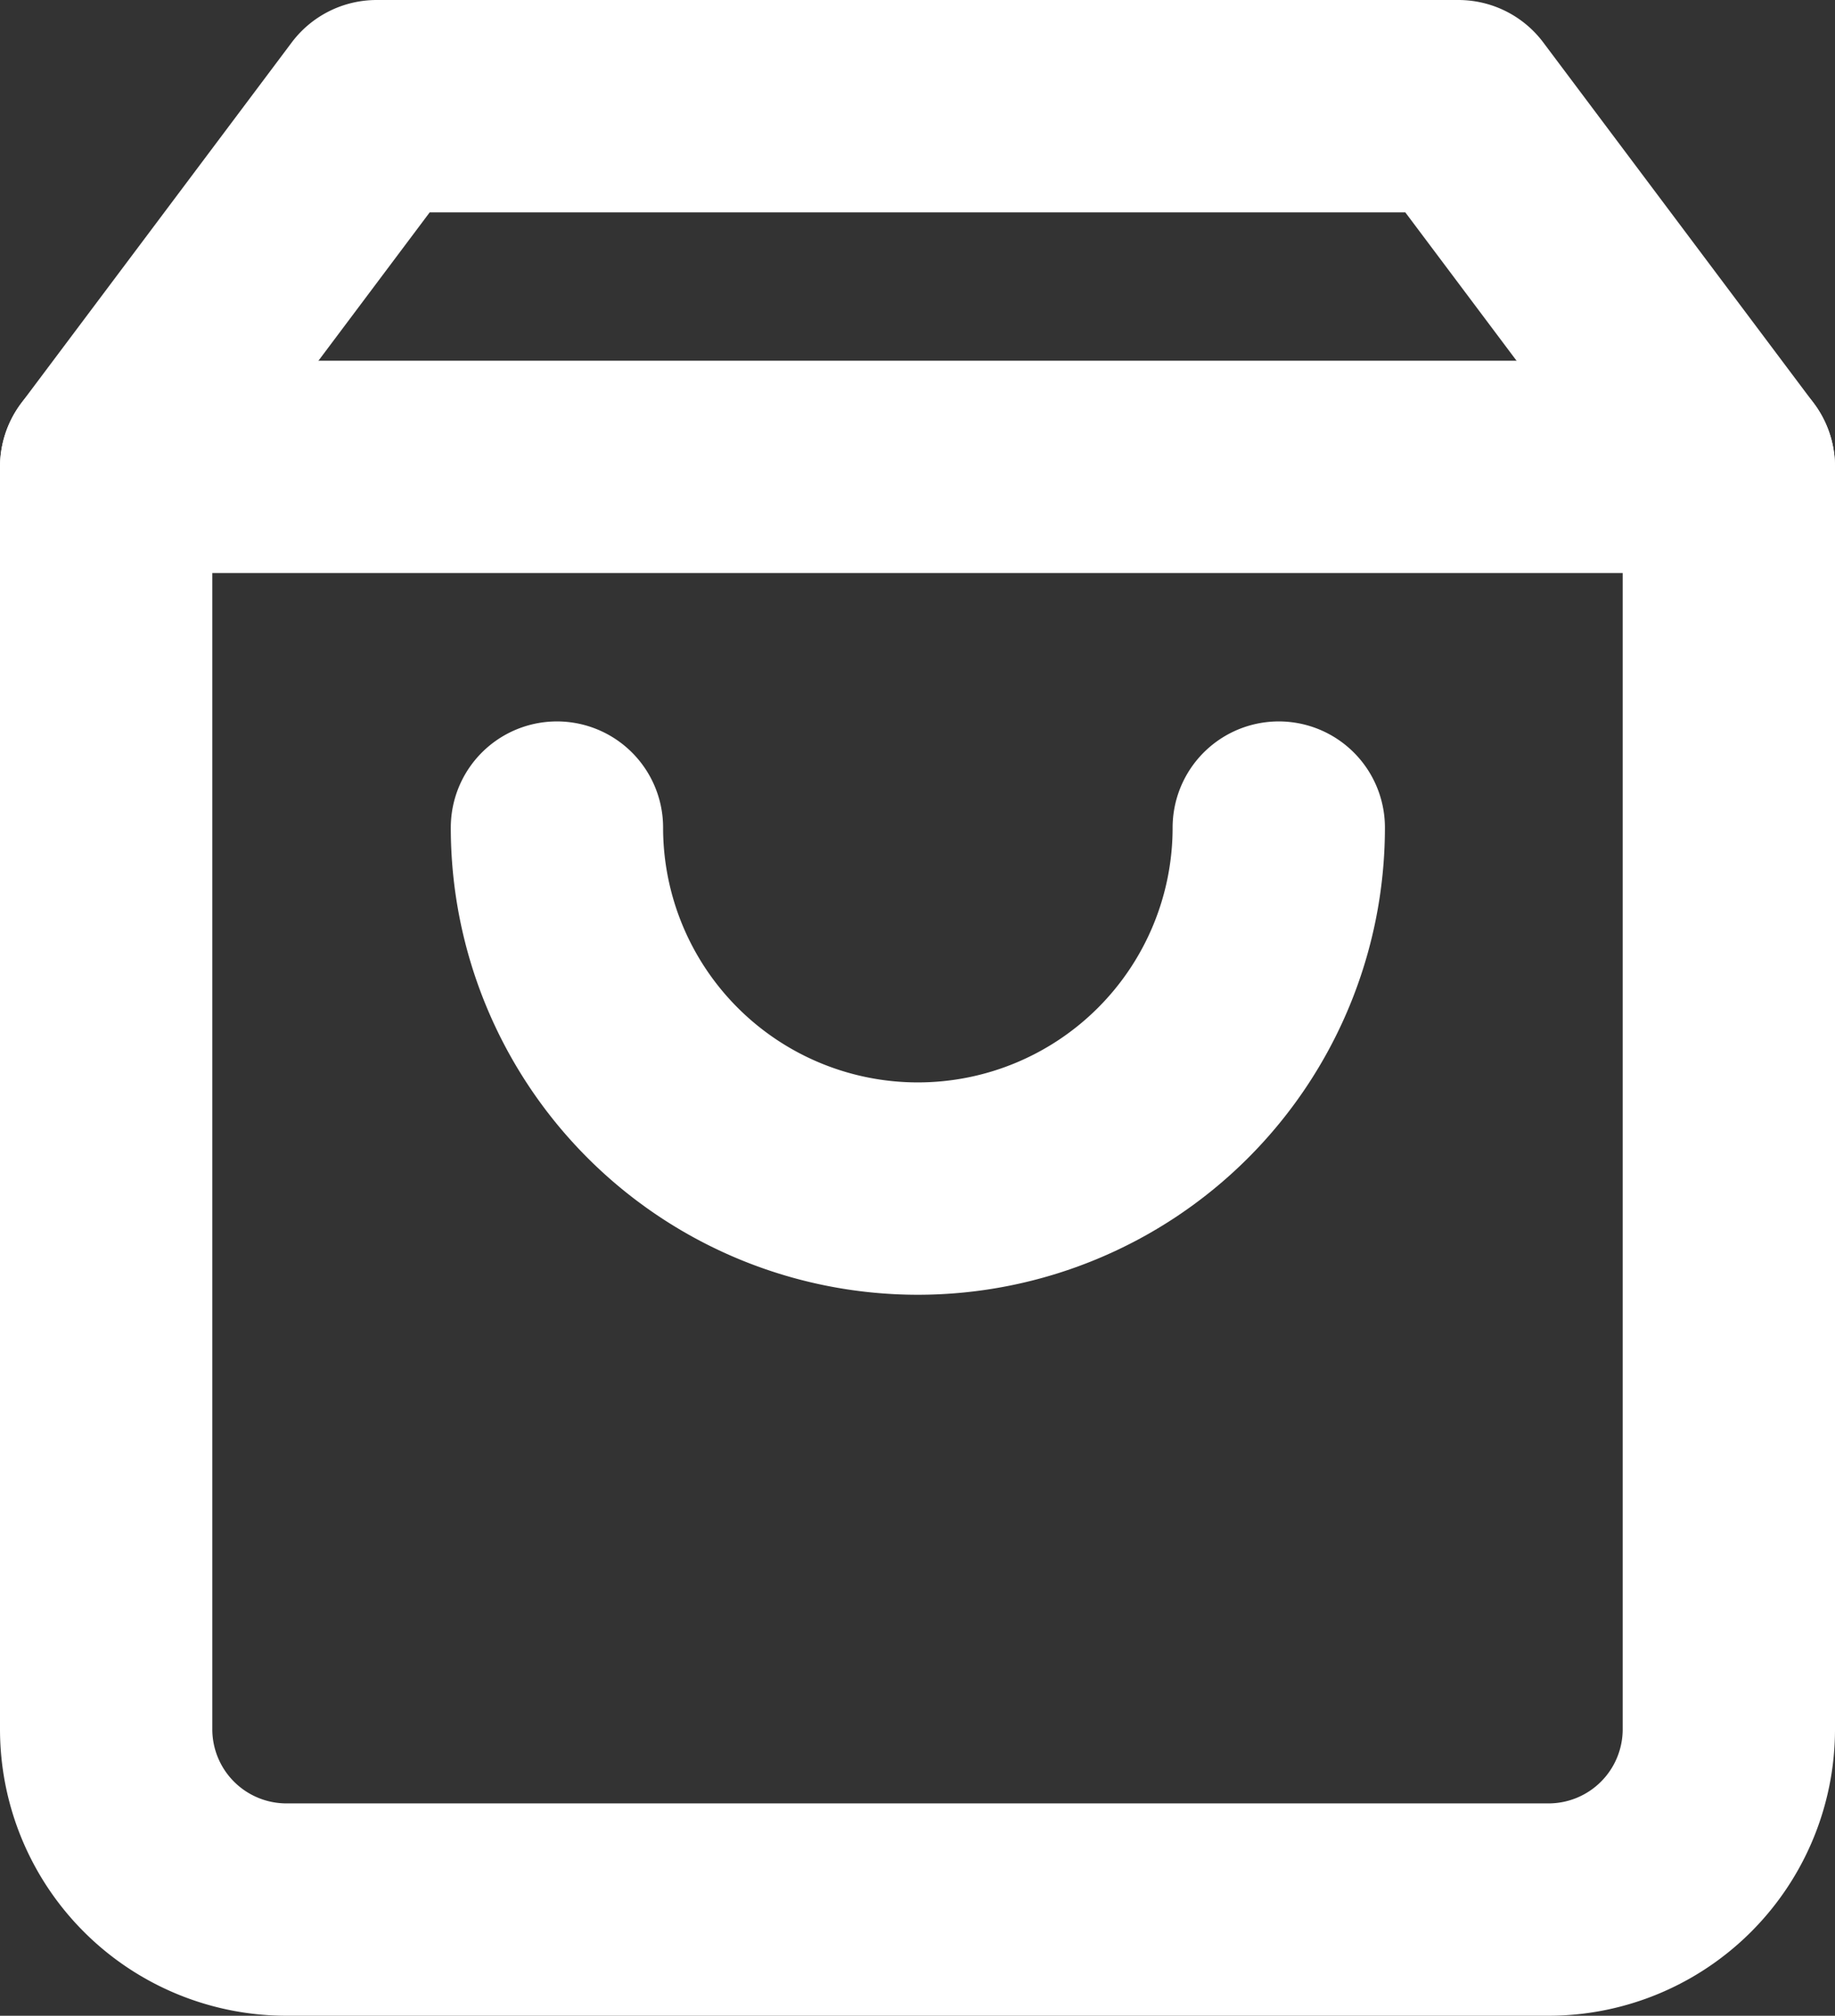 <svg xmlns="http://www.w3.org/2000/svg" width="12.965" height="14.239" viewBox="0 0 12.965 14.239"><rect x="0" y="0" width="12.965" height="14.239" fill="#333333" stroke="none"/><defs><style>.a{fill:none;stroke:#fff;stroke-linecap:round;stroke-linejoin:round;stroke-width:1.5px;}</style></defs><g transform="translate(0.75 0.75)"><path class="a" d="M6.411,3,4.5,5.548v8.917a1.274,1.274,0,0,0,1.274,1.274h8.917a1.274,1.274,0,0,0,1.274-1.274V5.548L14.054,3Z" transform="translate(-4.5 -3)"/><path class="a" d="M4.5,9H15.965" transform="translate(-4.5 -6.452)"/><path class="a" d="M17.1,15A2.548,2.548,0,0,1,12,15" transform="translate(-8.815 -9.904)"/></g></svg>